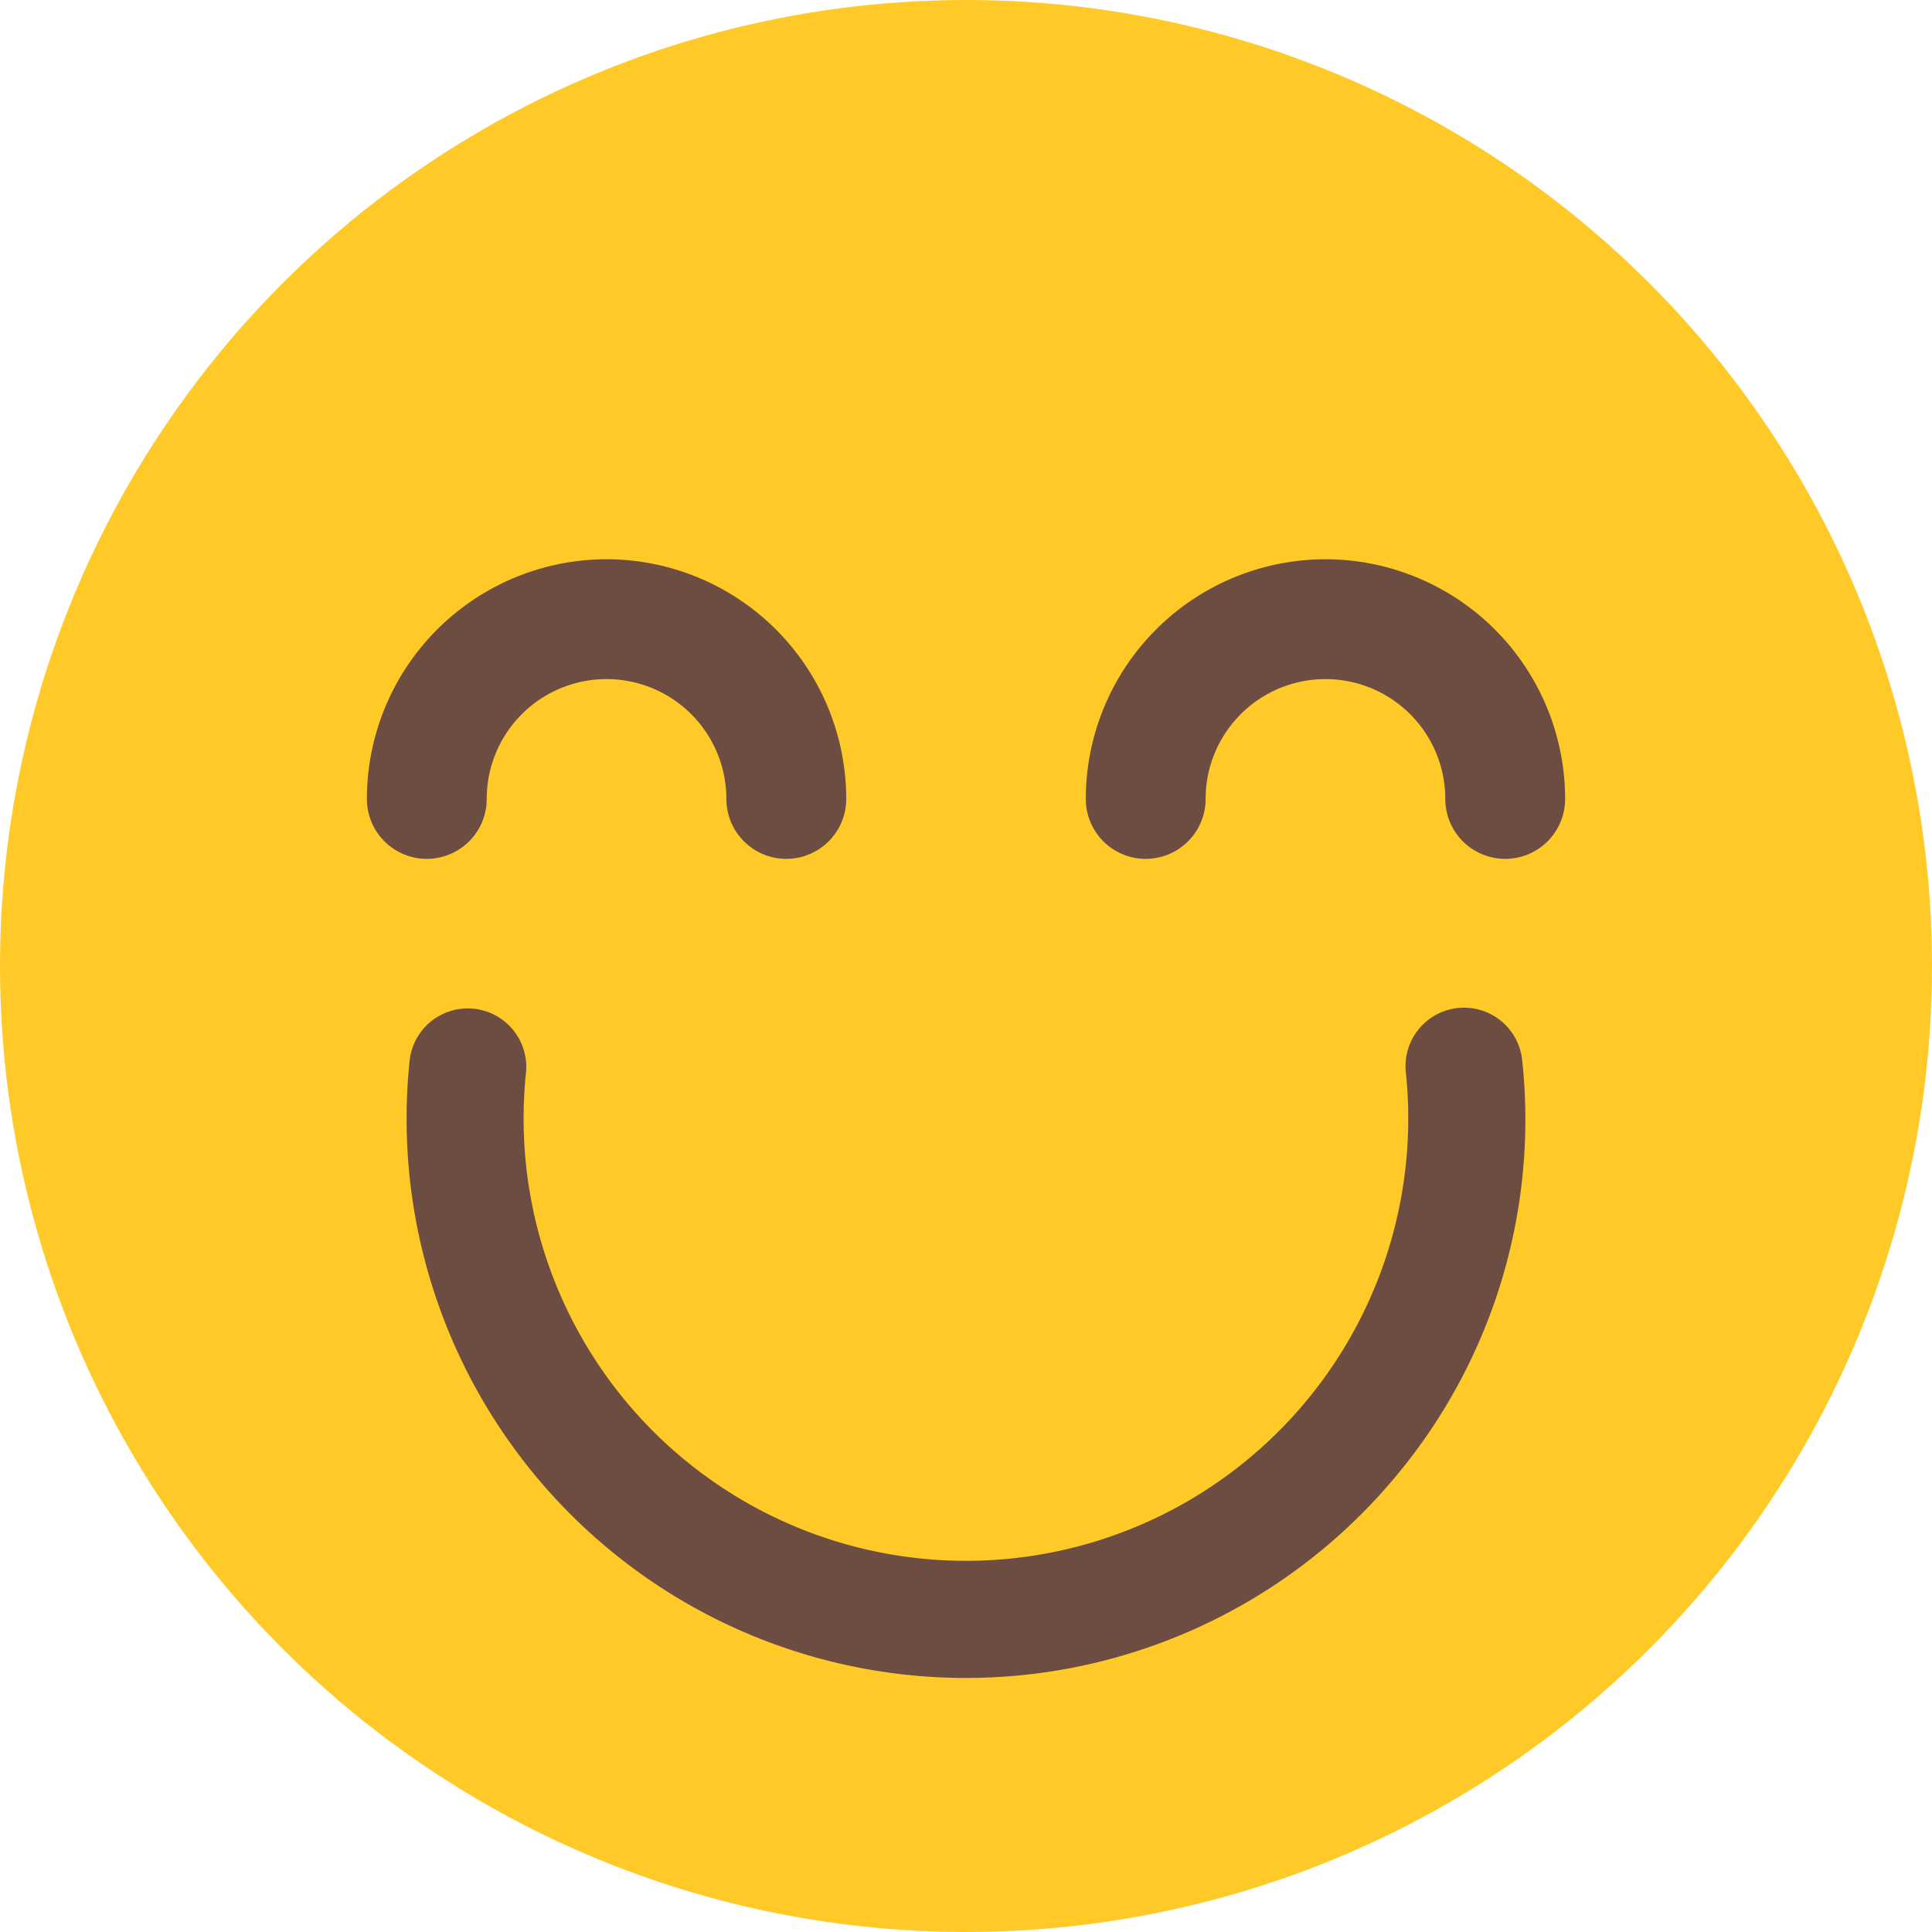 <svg xmlns="http://www.w3.org/2000/svg" width="38" height="38" viewBox="0 0 38 38">
  <g id="smile" transform="translate(-2 -2)">
    <circle id="Ellipse_496" data-name="Ellipse 496" cx="19" cy="19" r="19" transform="translate(2 2)" fill="#ffca28"/>
    <g id="Group_4119" data-name="Group 4119" transform="translate(-618.418 -916.43)">
      <g id="Ellipse_500" data-name="Ellipse 500">
        <circle id="Ellipse_500-2" data-name="Ellipse 500-2" cx="11" cy="11" r="11" transform="translate(628.417 929.43)" fill="none"/>
        <path id="Path_6550" data-name="Path 6550" d="M647.967,947.352a11,11,0,0,1-19.493-8.054,1.15,1.15,0,0,1,2.289.234h0a8.7,8.7,0,1,0,17.306-.011,1.15,1.15,0,0,1,2.288-.241h0A10.932,10.932,0,0,1,647.967,947.352Z" fill="#6d4c41"/>
      </g>
    </g>
    <path id="Path_6549" data-name="Path 6549" d="M292.714,208A4.718,4.718,0,0,0,288,212.714a1.178,1.178,0,1,0,2.357,0,2.357,2.357,0,1,1,4.714,0,1.178,1.178,0,1,0,2.357,0A4.718,4.718,0,0,0,292.714,208Z" transform="translate(-264.644 -195)" fill="#6d4c41"/>
    <path id="Path_6550-2" data-name="Path 6550" d="M100.714,208A4.718,4.718,0,0,0,96,212.714a1.178,1.178,0,1,0,2.357,0,2.357,2.357,0,1,1,4.714,0,1.178,1.178,0,1,0,2.357,0A4.718,4.718,0,0,0,100.714,208Z" transform="translate(-86.784 -195)" fill="#6d4c41"/>
  </g>
</svg>
